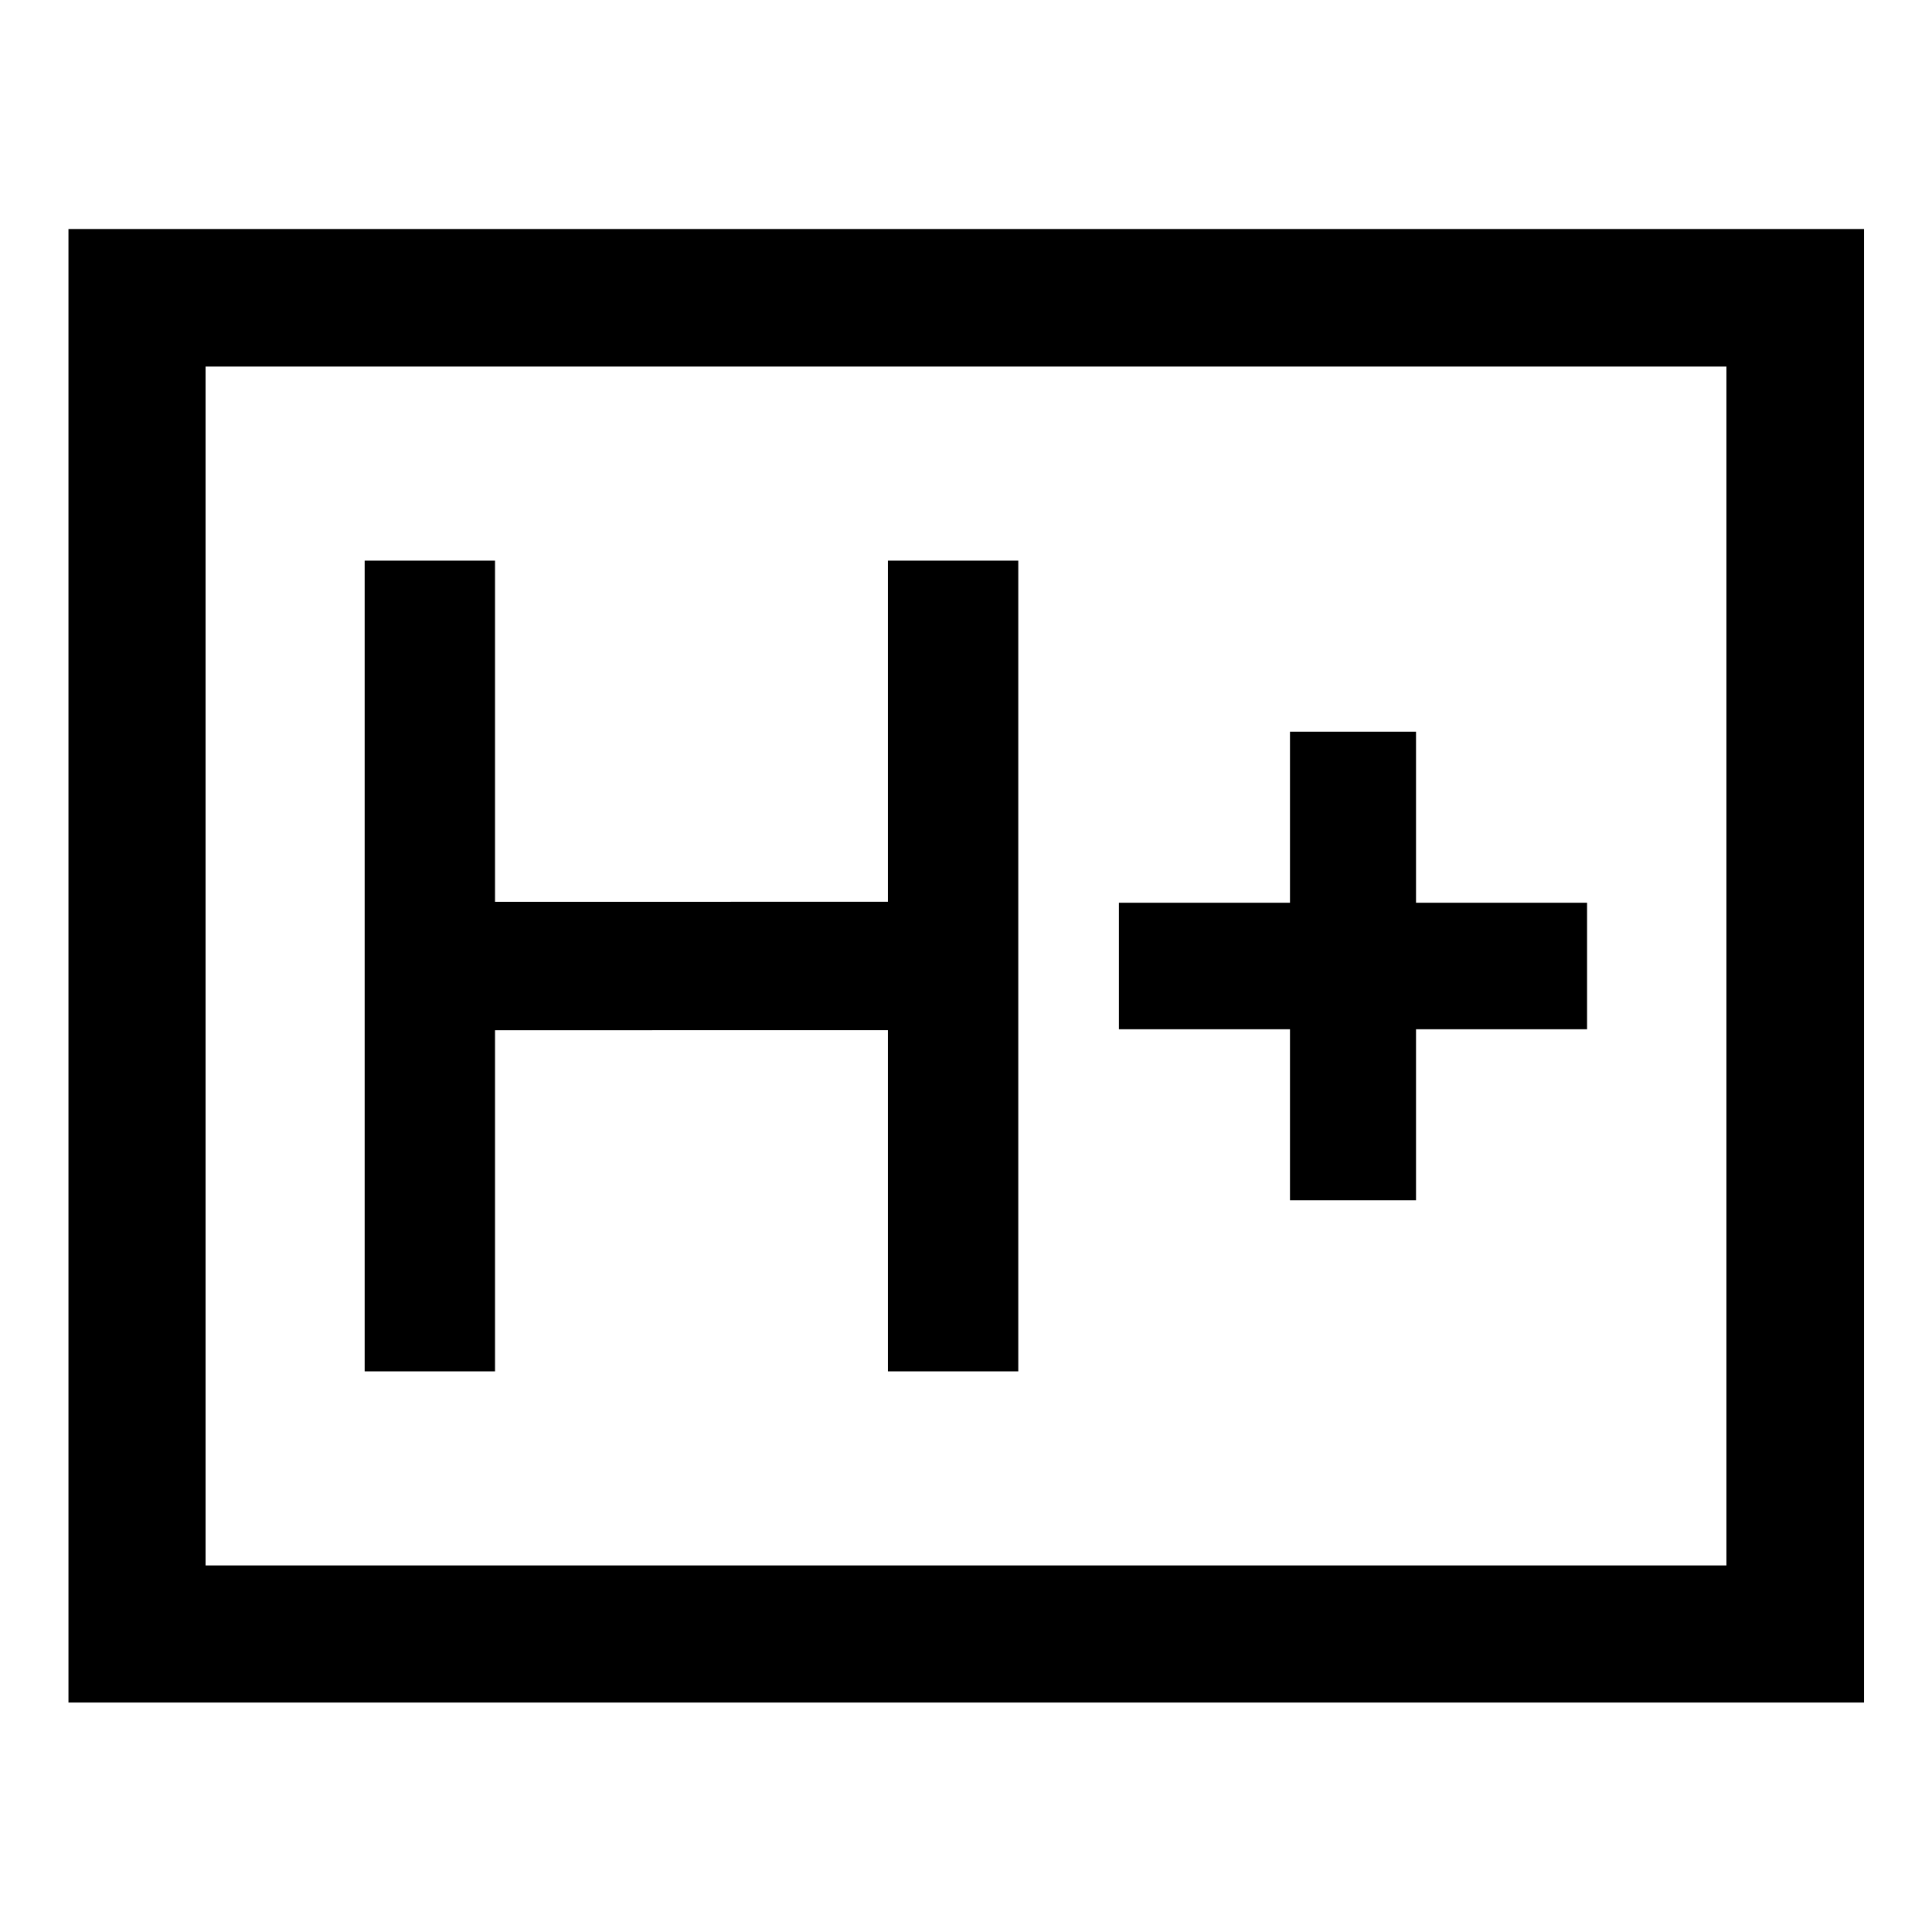 <svg xmlns="http://www.w3.org/2000/svg" width="48" height="48" viewBox="0 -960 960 960"><path d="M181.2-278.57h64.78v-169.52H441.2v169.52h64.78v-402.86H441.2v169.52H245.98v-169.52H181.2v402.86Zm459.78-85h62.63v-85h85v-62.86h-85v-85h-62.63v85h-85v62.86h85v85ZM34.02-114.02v-732.2h892.2v732.2H34.02Zm68.13-68.13h755.7v-595.7h-755.7v595.7Zm0 0v-595.7 595.7Z"/></svg>